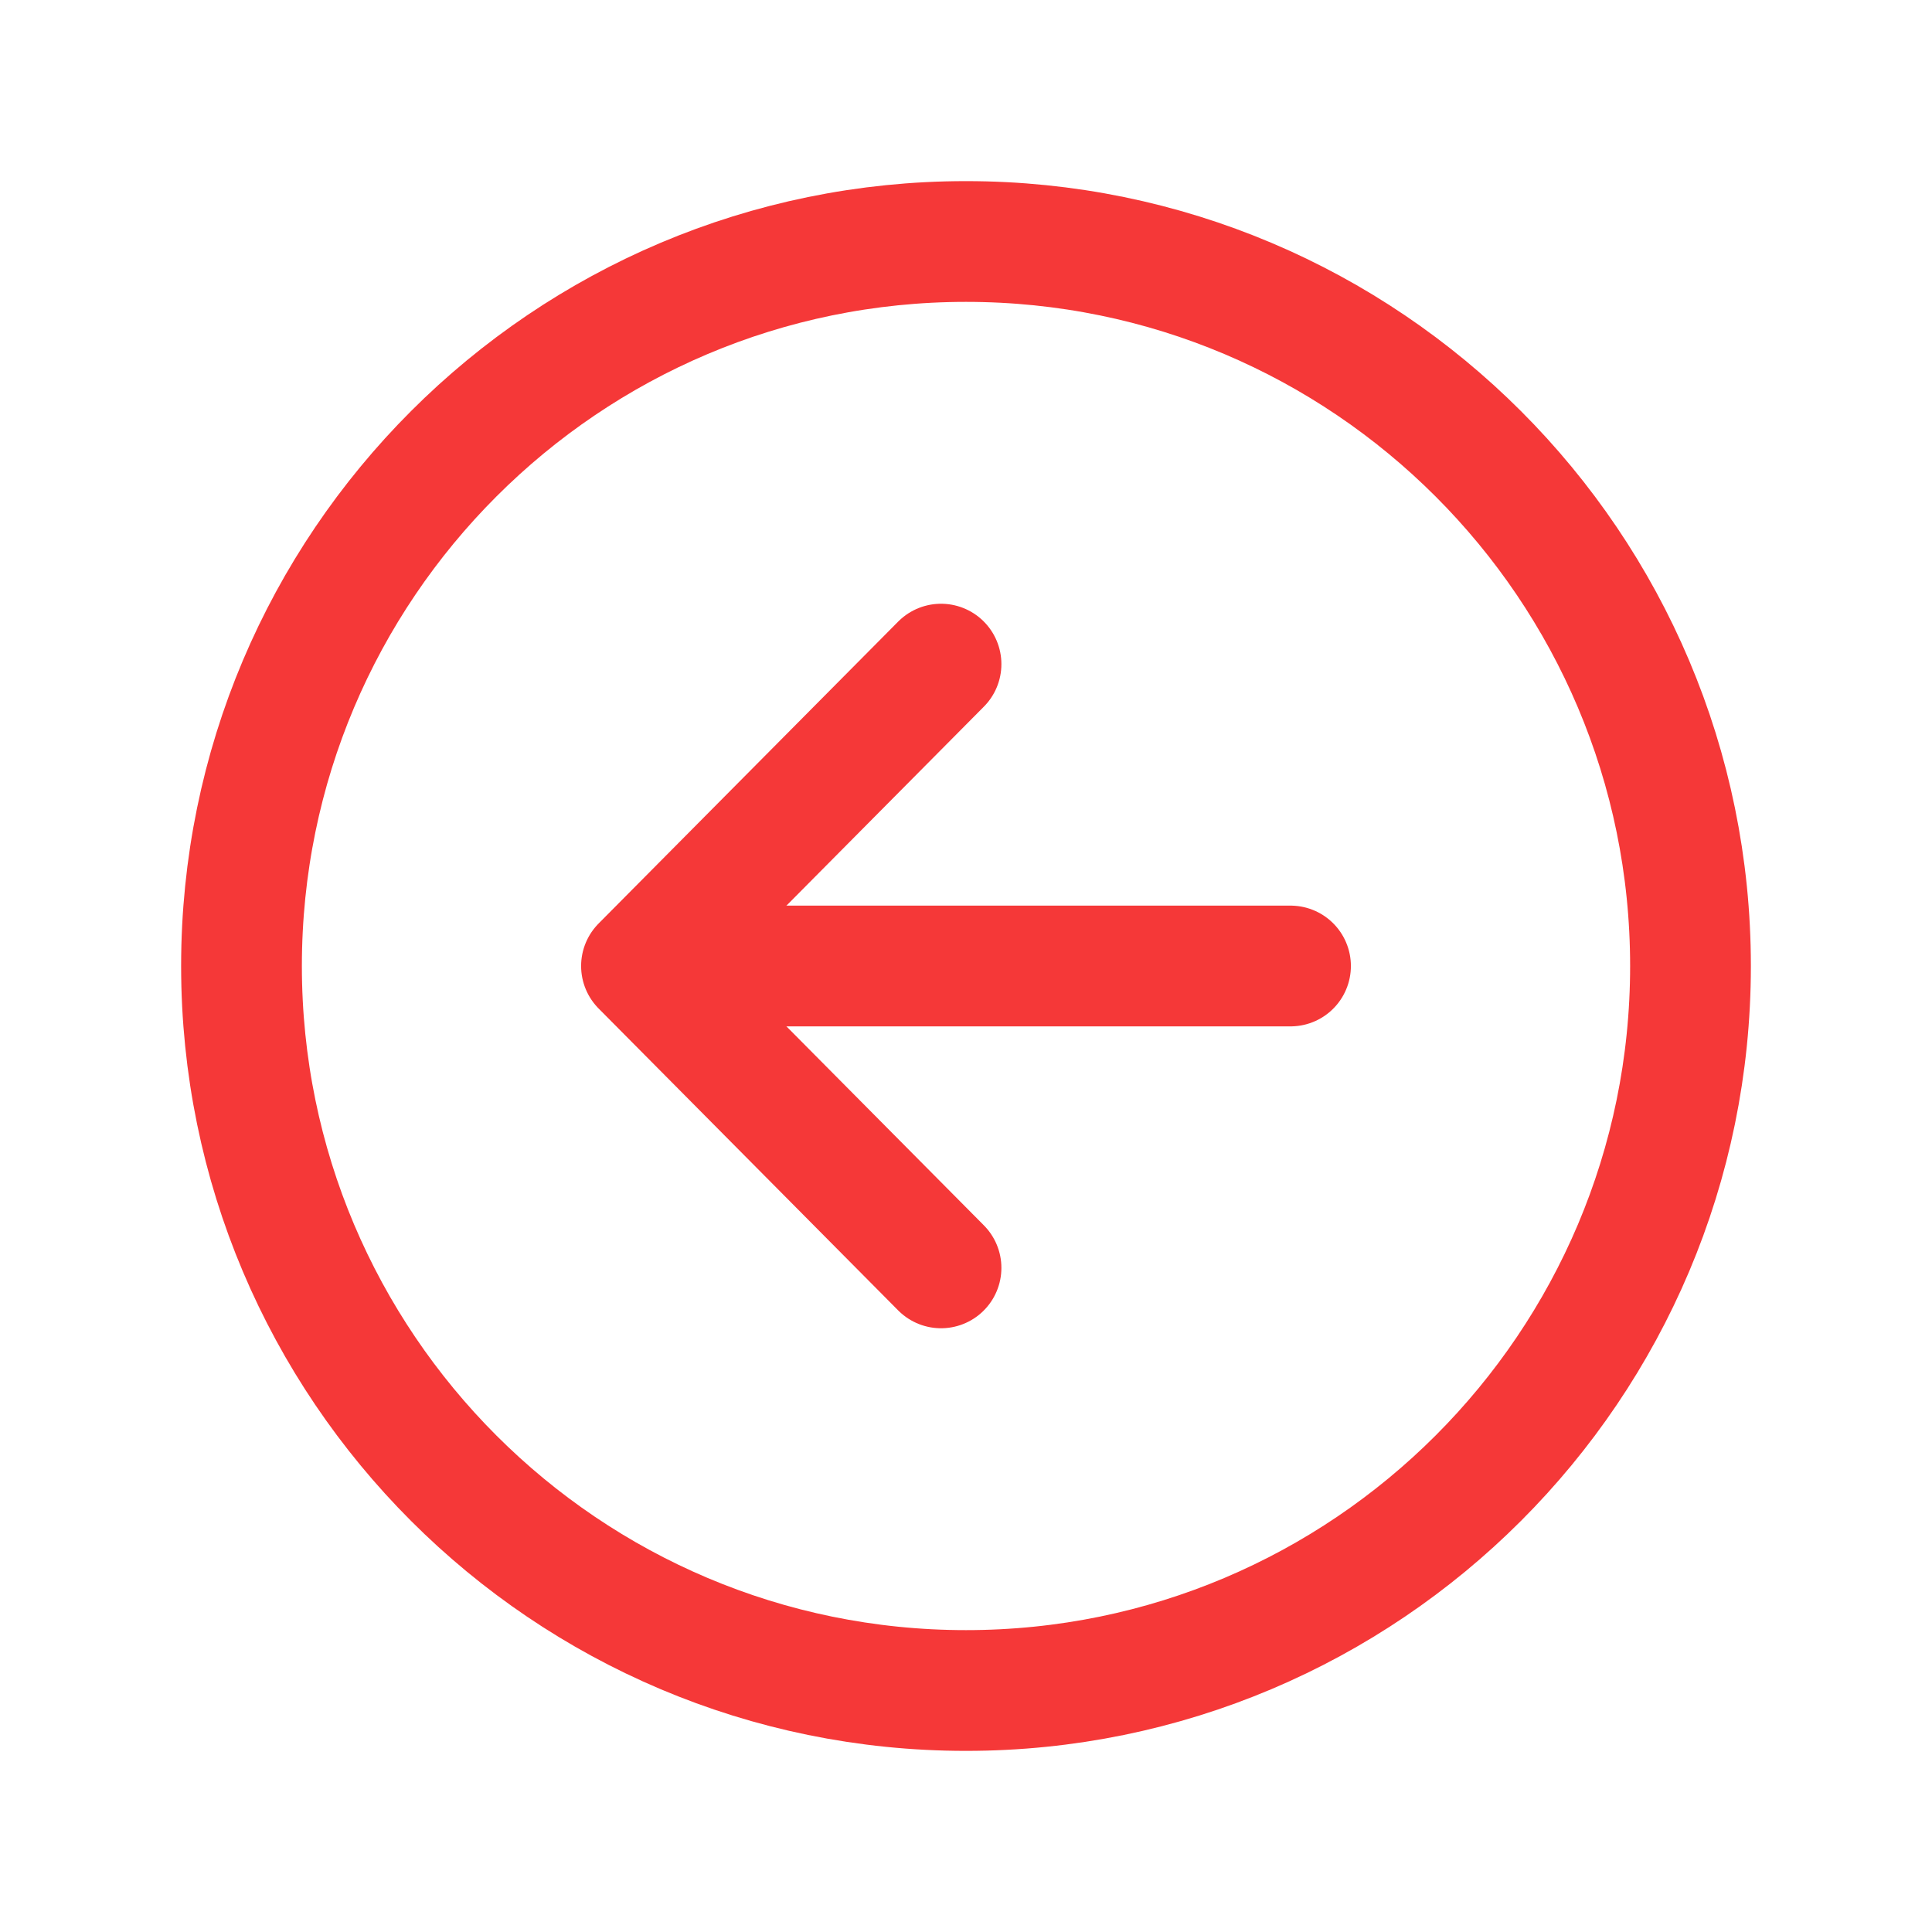 <svg xmlns="http://www.w3.org/2000/svg" viewBox="0 0 512 512" width="32" height="32">
    <title>ionicons-v5-a</title>
    <polyline fill="none" stroke-linecap="round" stroke-linejoin="round" stroke-width="32" points="249.38 336 170 256 249.38 176" stroke="#f53838"/>
    <line x1="181.03" x2="342" y1="256" y2="256" fill="none" stroke-linecap="round" stroke-linejoin="round" stroke-width="32" stroke="#f53838"/>
    <path fill="none" stroke-miterlimit="10" stroke-width="32" d="M448,256c0-106-86-192-192-192S64,150,64,256s86,192,192,192S448,362,448,256Z" stroke="#f53838"/>
</svg>